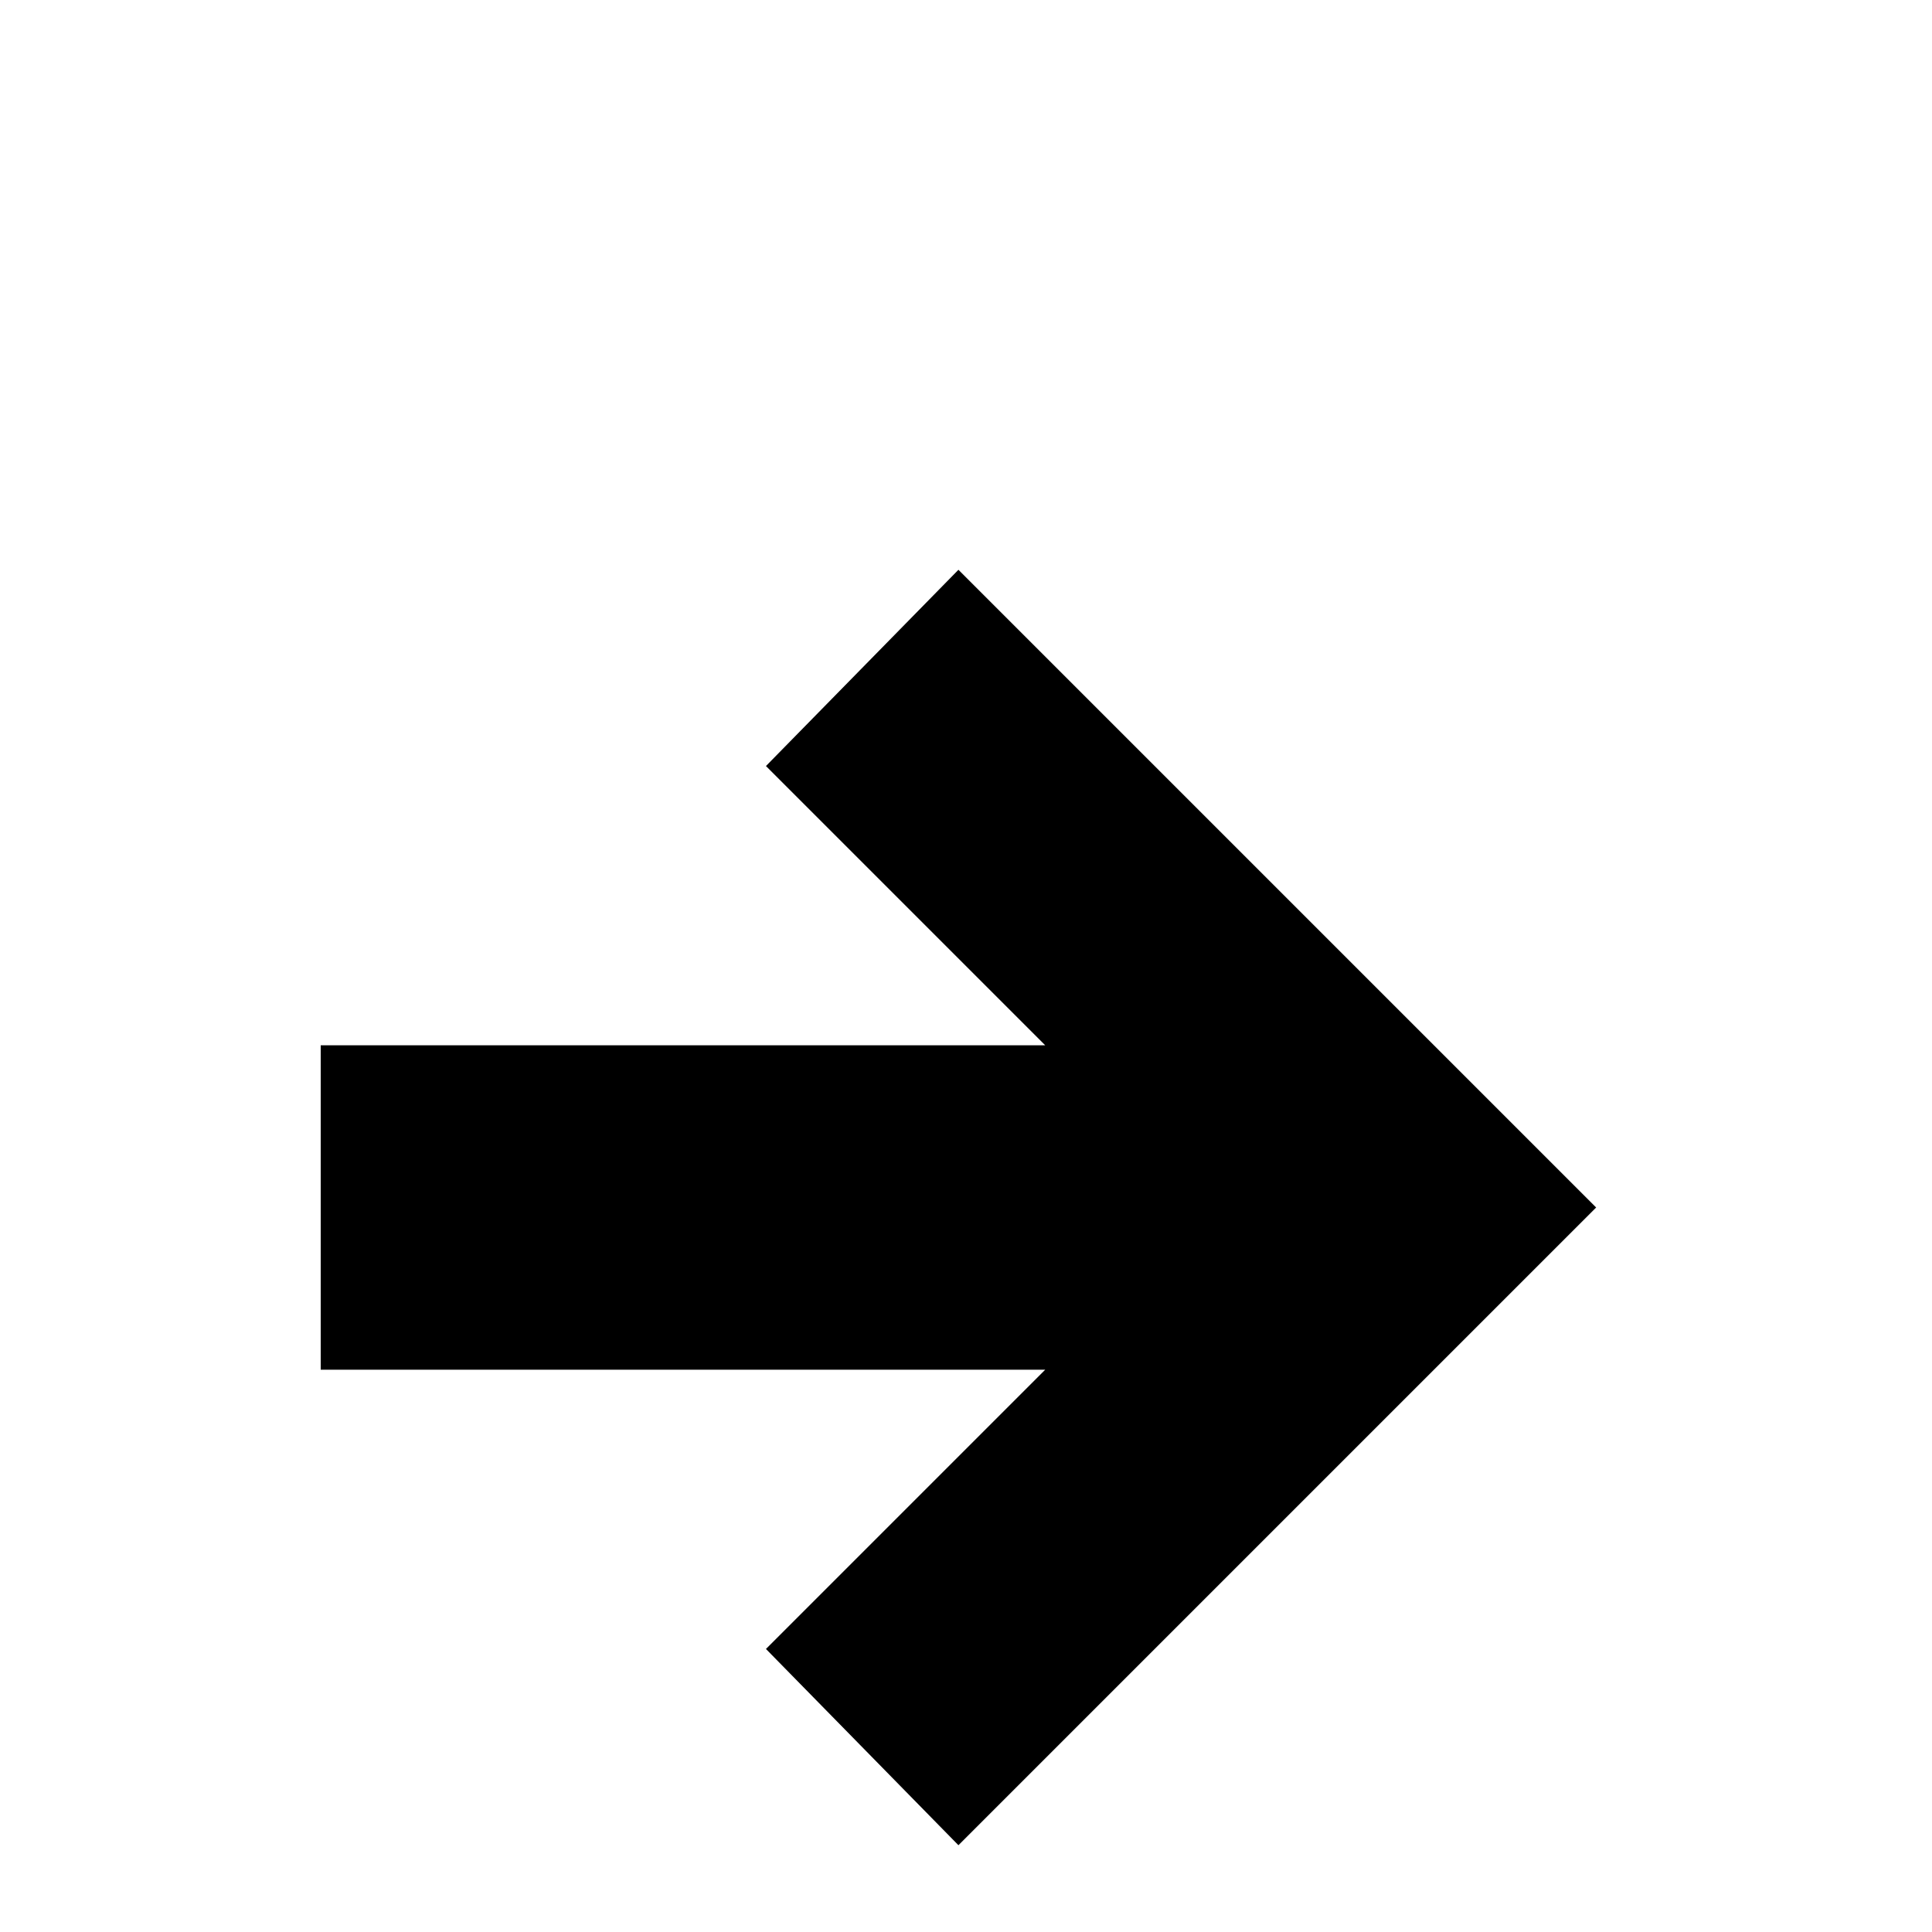 <!-- Generated by IcoMoon.io -->
<svg version="1.1" xmlns="http://www.w3.org/2000/svg" width="24" height="24" viewBox="0 0 24 24">
<title>arrow_right_thick</title>
<path d="M3.984 12.984v4.031h9l-3.469 3.469 2.391 2.438 7.922-7.922-7.922-7.922-2.391 2.438 3.469 3.469h-9z"></path>
</svg>
